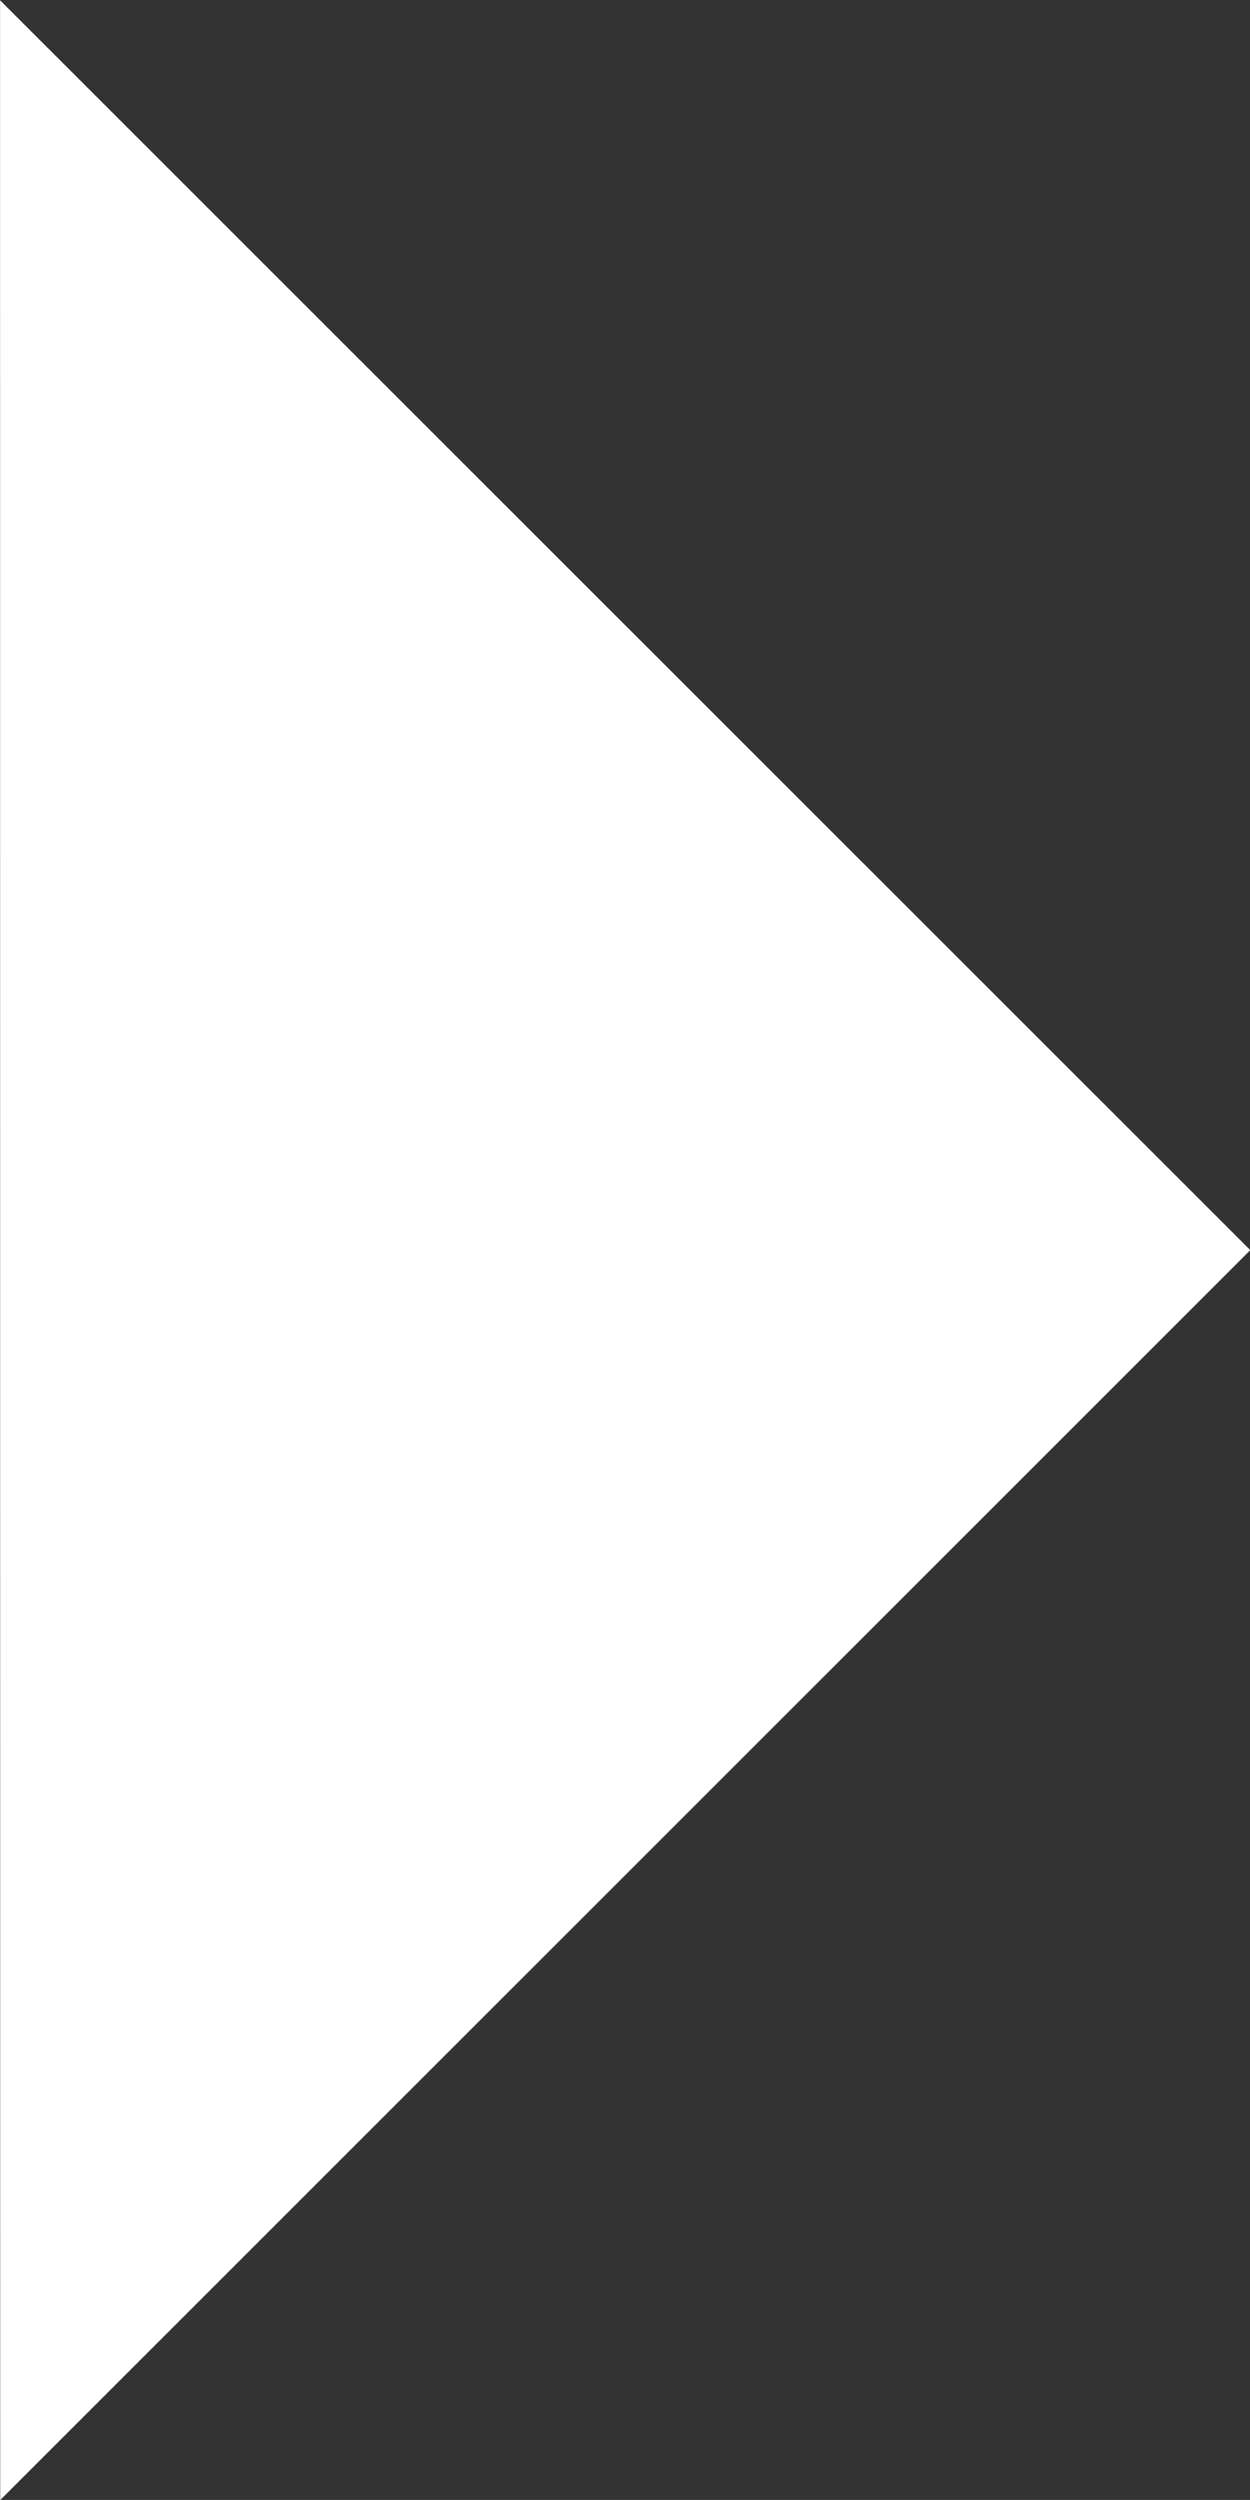 <?xml version="1.0" encoding="utf-8"?>
<!-- Generator: Adobe Illustrator 16.0.0, SVG Export Plug-In . SVG Version: 6.00 Build 0)  -->
<!DOCTYPE svg PUBLIC "-//W3C//DTD SVG 1.1//EN" "http://www.w3.org/Graphics/SVG/1.1/DTD/svg11.dtd">
<svg version="1.1" id="Layer_1" xmlns="http://www.w3.org/2000/svg" xmlns:xlink="http://www.w3.org/1999/xlink" x="0px" y="0px"
	 width="17.678px" height="35.355px" viewBox="0 0 17.678 35.355" enable-background="new 0 0 17.678 35.355" xml:space="preserve">
<rect x="0" y="0" width="17.678" height="35.355" fill="#333333" stroke="none"/>
<polygon fill="#FFFFFF" points="0.003,35.357 17.682,17.68 0.001,0.004 "/>
</svg>
